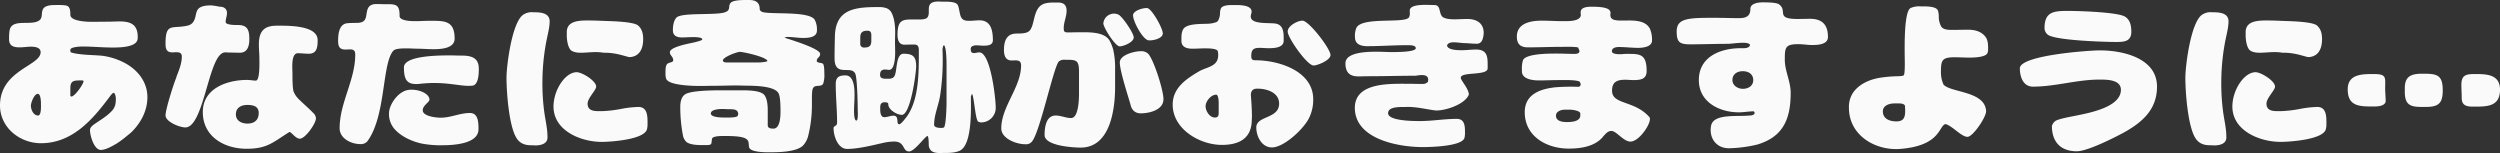 <svg xmlns="http://www.w3.org/2000/svg" width="1191.28" height="72.911" viewBox="0 0 1191.28 72.911">
  <rect x="0" y="0" width="1191.28" height="72.911" fill="#333333" stroke="none"/>
  <path id="パス_2" data-name="パス 2" d="M38.64-42.48c0-1.44,4.8-1.6,5.84-1.6,4.72,0,9.44.48,14.16.48,2.88,0,11.84.08,12.08-4.24.56-9.76-7.68-8.08-13.36-8.08l-8.56.08c-2.16,0-10.16-.24-10.16-3.36,0-1.28,0-3.28-1.2-4.08-1.04-.72-4.88-.56-6.24-.56-8.64,0-4.72,4.96-7.12,7.12C20.72-53.76,12-57.28,10-52.8c-.56,1.2-.56,3.92-.56,5.28,0,3.2,2.24,3.84,5.04,3.84,1.84,0,3.6-.32,5.44-.32s4.56.32,4.56,2.64C24.48-34.8,5.12-32.88,5.12-16c0,10.56,9.44,18,19.52,18C39.6,2,49.28-9.28,57.44-20.24c.32-.4,1.28-1.76,1.84-1.76.72,0,1.04,2.16,1.04,2.72,0,2.4-.24,4.08-1.92,5.92-2.48,2.64-5.52,4.32-8.48,6.4C49.04-6.32,48-5.44,48-4.24c0,2.56,1.92,9.44,5.2,9.44,2.32,0,5.76-2,7.76-3.2A44.766,44.766,0,0,0,64.88-.88c.96-.8,2-1.6,2.96-2.48,4.48-4.4,7.52-10.24,7.52-16.56,0-7.84-5.36-13.92-12.24-17.04a31.712,31.712,0,0,0-9.28-2.72c-4.48-.4-9.44-.32-13.76-1.28-.32-.08-1.2-.24-1.36-.56C38.64-41.68,38.64-41.84,38.64-42.48Zm6.32,14.8c0,1.52-4.24,7.44-5.84,7.44l-.48-.24v-3.76c0-3.52,1.68-3.68,4.72-3.68h1.12ZM19.84-15.92c0-1.36,1.6-5.6,3.28-5.6,1.52,0,1.52,4.08,1.52,5.12s.16,5.2-1.36,5.2C21.04-11.2,19.84-14,19.84-15.92Zm85.92-47.76c-9.6,0-5.76,4.96-9.04,8.48a4.573,4.573,0,0,1-2.4,1.2C87.2-52.4,84-55.6,84-45.52c0,2.48.4,4.24,3.28,4.24.48,0,.96-.08,1.44-.08,1.6,0,3.04.08,3.04,2.08,0,3.44-1.44,6.64-2.64,9.84h.08C87.92-26.48,84-14.16,84-11.28c0,3.12,6.8,5.76,9.44,5.76,8.24,0,10.72-29.76,16.88-34.88,1.52-1.28,2.32-.8,4.32-.8,1.28,0,3.52.08,4.8.08,3.6,0,4.48-3.2,4.48-6.32,0-4.08-.56-6.88-5.36-6.88-.96,0-5.92.08-5.92-1.44s.64-2.8.64-4.32c0-2.08-1.68-3.04-3.52-2.96A29.652,29.652,0,0,0,105.76-63.68ZM155.68-9.92a3.985,3.985,0,0,0-1.44-2.64c-2.16-2.24-4.56-4.24-6.8-6.48a10.6,10.6,0,0,1-2.4-3.52c-.56-1.76-.56-6.4-.56-8.32,0-1.12-.08-2.32-.08-3.44,0-1.92,0-6.56,2.64-6.56,1.76,0,3.44.24,5.2.24,4,0,4.24-3.28,4.24-6.48,0-7.28-14.64-6.88-19.52-6.88-6.24,0-8.48,2.88-8.48,8.96,0,2.24.24,4.56.24,6.8,0,1.52.32,10.4-1.68,10.4-1.36,0-2.8-.32-4.16-.32-9.52,0-21.12,4-21.12,15.28,0,11.76,10.24,17.52,20.88,17.52,9.92,0,12.56-3.12,20.4-8,.96,0,2.88,3.2,4.96,3.2C150.56-.16,155.68-7.36,155.68-9.92Zm-32.72-6.32c2.72,0,5.44.56,5.44,3.84,0,3.36-2.08,5.04-5.36,5.04-2.72,0-5.52-1.28-5.52-4.4C117.52-14.96,120.08-16.24,122.96-16.24Zm80-39.92c-1.68,0-7.44-.08-7.44-2.48,0-1.52,0-3.92-1.44-4.88-1.28-.88-3.84-.72-5.36-.72-1.36,0-2.8-.08-4.16-.08-6.72,0-3.28,6.64-6.56,8.4a5.464,5.464,0,0,1-2.56.56c-1.68.08-3.52,0-5.2.24-3.68.64-4,5.44-4,8.4,0,2.56.64,4.08,3.44,4.08.72,0,1.44-.08,2.16-.08,1.84,0,2.56.64,2.56,2.48,0,12.16-7.44,22.96-7.44,35.12,0,4.8,5.44,7.52,9.68,7.52a4.093,4.093,0,0,0,3.44-1.2c9.04-12,6.96-37.12,12.48-43.28,1.52-1.68,9.12-.96,11.36-.96,2.64,0,5.2.24,7.84.24,3.36,0,10-.32,10-5.04,0-8.96-5.28-8.48-12.4-8.48C207.2-56.32,205.12-56.16,202.96-56.16Zm30.32,22.72c0-5.44-3.68-6.32-8.32-6.32-1.76,0-3.44-.08-5.12-.08-4.08,0-22.24-.16-22.24,5.68,0,6.16,1.52,8.56,7.76,7.84,12.88-1.44,19.84,1.76,25.36.8C233.12-26.48,233.28-30.96,233.28-33.44Zm-42.8,21.28a10.812,10.812,0,0,0,2.4,7.12c3.2,3.84,8.72,6.32,13.6,7.28a47.728,47.728,0,0,0,9.52.72c4.96,0,17.12-.56,17.12-7.6,0-3.04,0-7.76-4.08-7.76-4.8,0-9.12,2.24-13.92,2.24-2.08,0-8.56-.64-8.56-3.52,0-2.48,3.36-3.84,3.2-5.28-.4-3.36-6.72-5.2-10.64-4.32C194.56-22.24,190.48-16.32,190.48-12.16ZM265.6-47.2c.56-2.96,1.36-5.68,1.44-8.72.08-4.32-4.56-4.48-7.76-4.48a7.335,7.335,0,0,0-4.88,1.2c-5.2,3.6-7.76,23.12-7.92,29.36-.08,6.88,1.12,23.76,4.8,29.44C252.8,2,255.12,2.96,258,2.96l2.4.08c2.32,0,5.52-.72,5.6-3.6.08-4.16-.96-8.16-1.52-12.24a103.546,103.546,0,0,1-.88-15.76,104.7,104.7,0,0,1,2-18.72Zm9.6-2.08c0,2.08.56,6.24,2.4,7.28,3.6,2,9.2-.16,15.12.88,5.44-.08,8.88,1.28,12.16,2.08,3.68,0,6.72-2.4,6.72-8.56,0-2.48-.48-4.8-2.4-6.48-2.32-2-13.84-2.08-17.2-2.24-2-.08-4-.16-5.92-.16-4.08,0-10.88-.24-10.88,5.52Zm9.92,32.4c0-2.64,4.08-6.4,4.08-8.08,0-2.8-6.72-6.88-9.28-6.88-5.28,0-10.8,8-11.04,15.92-.32,11.84,12.88,17.28,22.96,17.28,4.24,0,20.56-1.04,21.6-6.16a11.041,11.041,0,0,0,.24-1.6c0-3.52.4-8.88-4.32-8.88a50.052,50.052,0,0,0-8.4.96,57.969,57.969,0,0,1-9.04,1.04C289.04-13.28,285.12-12.96,285.12-16.88Zm85.84,3.36c0-2.24-.16-5.68-1.68-7.52-2.08-2.4-9.2-2.16-12.16-2.16h-9.6c-3.52,0-12.8.16-15.68,1.76-2.16,1.2-2.56,4-2.56,6.24a72.115,72.115,0,0,0,1.2,13.12,6.009,6.009,0,0,0,1.6,3.36c2.08,1.84,7.04,1.6,9.68,1.6,2.88,0,2.24-.64,2.64-2.96.24-1.36,4.24-1.36,5.28-1.36,2.64,0,8.4-.08,10.72,1.2,1.92,1.12,1.28,2.32,1.68,4.16.56,2.4,7.6,2.4,9.52,2.4,4.32,0,12.96-.08,16.16-3.2a10.487,10.487,0,0,0,2.48-4.64A60.373,60.373,0,0,0,392-15.12c.08-2.24-.16-6.72.32-8.56.8-2.88,4.24-.56,5.12-2.88a13.83,13.83,0,0,0,.48-4.8c0-.88,0-4.08-.72-4.56s-2.88-.32-2.88-1.28c0-1.76,1.6-1.52,1.6-3.36,0-2.4-12.48-6.24-14.8-7.04a9.978,9.978,0,0,1-2.16-.8,4.53,4.53,0,0,1,1.44-.24c2.48,0,4.96.48,7.44.48s6.56-.24,6.56-3.52a10.167,10.167,0,0,0-1.04-5.12c-2.56-4.16-19.52-2.56-24.48-3.6-.8-.16-1.76-.72-1.76-1.6,0-3.2-2.08-4.24-5.04-4.24-2,0-7.28-.16-8.72,1.28-1.6,1.68.4,3.6-3.04,4.64-4.56,1.44-20.48-.08-22.88,2.48-1.36,1.44-1.68,4.08-1.68,6,0,2.72,2,3.44,4.4,3.44,1.76,0,3.52-.16,5.28-.16.72,0,4.32,0,4.32,1.04,0,.4-.88.64-1.12.72-.96.32-1.92.56-2.88.8-2.08.48-11.44,2.08-11.44,4.64,0,1.6,1.6,2,1.6,3.92,0,.96-2.24.96-2.88,1.68-.88.96-.8,3.12-.8,4.32a7.7,7.7,0,0,0,.32,2.72c1.2,3.28,13.28,3.44,16.32,3.44,2,0,3.92-.08,5.92-.08,3.84,0,7.68-.16,11.6-.16,1.2,0,2.48.08,3.68.08,3.6.08,14.24-.08,16.08,3.76.88,1.84.88,6.64.88,8.8,0,2.24-.24,7.92-3.36,7.92-1.12,0-2.72-.08-2.72-1.6ZM351.28-36.48c-.64,0-1.68-.16-1.68-.96,0-1.6,6.64-4.08,8.08-4.08,1.84,0,13.12,2.56,13.12,4.4-.4.4-3.36.64-4,.64Zm5.6,24.64a1.476,1.476,0,0,1-.4.96c-.88.8-5.12.64-6.4.64s-6.24-.08-6.24-1.92c0-2.08,4.48-2.16,5.92-2.16.56,0,1.12.08,1.68.08C353.44-14.08,356.88-14.72,356.88-11.84ZM468.32-21.6c1.12,2.4,1.52,12.32,2.96,13.36l1.04.32a6.96,6.96,0,0,0,7.28-7.04c0-4.24-2.4-26.32-7.84-26.32-.88,0-1.68.32-2.48.32-1.36,0-1.6-.8-1.6-2,0-1.36,1.6-1.68,2.64-1.68,1.2,0,2.32.16,3.52.16,1.76,0,4.4-.16,4.4-2.56,0-4.4-.8-9.52-6.32-9.52-1.68,0-3.28.24-4.88.24-1.92,0-3.44-.24-4.16-2.24-.56-1.44-.8-4.64-1.52-5.52-1.12-1.52-5.2-1.36-6.88-1.36-.72,0-1.44-.08-2.16-.08-7.2,0-3.2,5.28-5.36,7.68-.88.96-3.44.88-4.64.88-6.56,0-9.52-.64-9.52,7.28,0,2.24.56,4.72,3.28,4.72,1.52,0,3.12-.08,4.64-.08,2.48,0,2.24,2,2.24,3.92,0,8.96,0,20.8-4.64,28.72a20.821,20.821,0,0,1-2.16,3.04c-.4.56-1.84,2.32-2.56,2.32-1.68,0,.24-4.08-2.72-4.08-1.52,0-2.88.72-4.4.72-1.68,0-1.92-2.24-1.92-3.52,0-1.84-.24-3.6,2.24-3.6a4.053,4.053,0,0,1,1.04.16.77.77,0,0,1,.56.8c0,2.64,4.16,5.04,6.48,5.04,4.08,0,6.8-19.76,6.8-23.12,0-4.56-1.44-6-6-6-3.92,0-2.88,8.72-4.48,10.88-.88,1.2-2.56,1.04-3.84,1.04-1.36,0-2.88-.16-2.88-1.84s.64-2.56,2.4-2.56c.64,0,1.28.16,1.92.16,2.8,0,2.88-6.72,2.88-8.56,0-1.44-.08-2.96-.08-4.4,0-1.68.08-3.36.08-4.96,0-2.96-.32-6.56-1.68-9.2a4.562,4.562,0,0,0-3.2-2.48,9.938,9.938,0,0,0-2.64-.32c-10.88,0-20.8.48-21.2,13.76-.08,3.52-.16,7.12-.16,10.64,0,9.2,7.84,3.2,9.84,7.28.96,1.92,1.2,14.72,1.2,17.6,0,.16.32,4.8-.64,4.8-1.12,0-1.12-3.84-1.12-4.64,0-2.48.24-4.96.24-7.52,0-2.96-.16-9.36-4.32-9.36-3.12,0-4.64.88-4.64,4.16,0,6.16.64,12.16.64,18.32,0,1.92-1.68,1.44-1.68,2.64,0,3.68,2,9.92,6.48,9.92,5.36,0,12.24-1.76,17.52-2.96a24.653,24.653,0,0,1,4.88-.56c5.28,0,3.84,4.72,7.12,4.72,2.64,0,7.6-7.28,8.8-7.36.56.32.56,3.76.56,4.48a4.258,4.258,0,0,0,.96,2.32c1.52,1.6,4.16,1.28,6.16,1.28,2.48,0,5.28,0,7.6-1.04,6.16-2.8,5.36-20.56,5.36-25.92Zm-48-25.28c0,2.4-.88,3.28-3.28,3.28a1.747,1.747,0,0,1-2-2v-2.64c0-2.48.96-3.36,3.44-3.36,1.52,0,1.84.88,1.84,2.24ZM456.16-17.2c0,1.52-.24,11.44-1.36,11.76a6.217,6.217,0,0,1-1.28.16c-.96,0-3.28-.16-3.28-1.52,0-4.64,2-8.96,2.8-13.52a112.888,112.888,0,0,0,1.28-19.44c0-.96-.08-1.92-.08-2.88a4.752,4.752,0,0,1,.56-2.08c1.36.24,1.36,8.48,1.36,9.84Zm80.32-16.24a38.1,38.1,0,0,0-.88-9.04,17.454,17.454,0,0,0-1.76-4.4c-2.32-4.16-9.6-4-13.68-4-2.08,0-4.16.08-6.24.08-1.76,0-1.92-.56-1.92-2.16,0-2.8,1.36-5.28,1.36-8.16,0-2.72-1.36-3.92-4.08-3.92-2.16,0-5.52-.16-7.52.96-4.96,2.8-3.2,11.6-7.12,13.2-1.76.72-3.76.56-5.6.64-4.56.24-5.52,4-5.52,7.84,0,2.4.64,4.96,3.6,4.96,2.24,0,4.56-.56,4.56,2.4,0,10.32-9.44,19.6-9.44,30,0,4.8,7.12,7.52,11.36,7.52a3.59,3.59,0,0,0,3.04-1.04c3.84-3.52,10.64-36.56,13.12-38.48a4.231,4.231,0,0,1,2.96-.72c5.2,0,6.56,0,6.56,5.68v10.4c0,2.48-.16,11.68-3.76,11.68-2.56,0-4.8-1.2-7.36-1.2-4.64,0-5.28,5.76-5.28,9.28,0,5.2,13.52,6,17.2,6,14.08,0,16.4-18.16,16.4-28.88Zm15.92-13.6c1.84.24,6.56-.72,6.8-3.12.24-2.24-5.2-12-7.44-12.24-1.76-.16-6.48,1.12-6.72,3.28C544.8-56.48,549.6-47.36,552.4-47.04Zm-13.76,2.88c1.92,0,6.72-2,6.72-4.24,0-2.08-5.44-10-7.28-10.88a5.084,5.084,0,0,0-7.2,4.16C530.88-53.12,536.56-44.16,538.64-44.16Zm5.12,27.44c.48,2.72,2.08,4.48,4.96,4.48,4.08,0,10.8-1.6,10.8-6.72,0-4.32-4.48-18.4-7.2-21.6a4.752,4.752,0,0,0-3.68-1.28c-2.8,0-9.92,1.68-9.92,5.36,0,3.92,3.76,15.44,5.04,19.84Zm32.72-15.52c-6.16,3.6-12.56,7.92-12.56,15.84,0,11.68,12.88,19.2,23.44,19.2,7.76,0,13.92-2.72,14.24-11.36,0-.72.08-1.44.08-2.16,0-3.28-.24-6.56-.48-9.84-.24-3.6,2.48-3.44,3.2-3.44,4.4,0,10.24,1.84,10.24,7.12,0,7.36-10.88,5.68-10.88,11.36,0,4.24,2.56,9.52,7.44,9.52,5.92,0,15.68-9.28,17.92-14.48a19.446,19.446,0,0,0,1.76-8.48c0-13.44-16.4-18.56-27.44-18.56-1.52,0-2.08-.4-2.08-2,0-2.96.96-3.92,3.92-3.92,1.44,0,2.96.16,4.4.16,2.48,0,7.12-.16,7.12-3.52,0-2.08.16-4.88-1.12-6.64a4,4,0,0,0-2.16-1.44c-2.72-.8-12.4.64-12.4-3.52,0-.8.4-1.52.4-2.32,0-3.28-6.08-3.12-8.32-3.12-1.68,0-5.52-.16-6.32,1.68a5.536,5.536,0,0,0-.4,2.24,7.92,7.92,0,0,1-.8,3.28,2.17,2.17,0,0,1-1.52,1.12,12.113,12.113,0,0,1-2.96.56c-3.12.24-10.88-.32-12.4,2.88-.8,1.6-.72,3.52-.72,5.28,0,3.12,2.72,3.76,5.28,3.76,2,0,3.92-.16,5.92-.16,1.44,0,4.96,0,6,1.04a5.447,5.447,0,0,1,.32,2.24C585.6-34.48,580.24-34.4,576.48-32.24Zm54.56-2.8c2,0,8.08-2.56,8.08-4.96,0-3.04-10.32-16.4-13.36-16.4-2.4,0-7.04,2.48-7.04,5.2C618.72-48.24,628-35.04,631.04-35.04Zm-45.2,22.16c0,1.52-.08,2.64-1.84,2.64-2.48,0-4.4-3.12-4.4-5.36,0-2.4,2.56-5.52,5.04-5.52,1.04,0,1.2,2.88,1.2,3.68Zm103.92-.72c4.08,0,13.2-2.72,15.28-7.52,0-2.88-3.84-6.72-3.84-8.08,0-3.04,12.8-.8,12.8-4.48,0-4.56.48-8.96-5.52-8.96-2.24,0-4.48.32-6.8.32-1.76,0-6.64,0-7.04-2.24.88-2.56,5.76-1.12,8.72-1.12,1.44,0,2.96.24,4.4.24.72,0,2.96.56,3.84-2.16,1.6-5.04-.48-9.6-7.28-9.6-2,0-4,.16-6,.16-1.76,0-5.36-.08-6.32-1.76-1.2-2.08-.56-5.04-3.36-5.04-1.36,0-2.64-.08-4-.08-1.84,0-7.76-.08-7.76,2.72,0,1.28.24,1.92-.32,3.12-1.52,3.28-22.4-.4-25.12,5.12a9.749,9.749,0,0,0-.64,4.56c0,3.36,3.04,4.16,5.84,4.16,6.4,0,12.72-.48,19.12-.48,1.04,0,4-.08,4,1.44,0,2-10.48,1.84-11.84,1.84-2.16,0-4.4-.16-6.56-.16-4,0-15.12,0-15.12,5.52,0,4.24,1.92,6.24,6.16,6.24,1.6,0,3.2-.08,4.8-.08,7.44,0,14.88-.24,22.32-.24,1.12,0,7.2-1.76,6,3.04-.64.16-.64.88-2.56.88-2.16,0-4.4-.08-6.56-.08-8.88,0-25.68-.8-25.68,11.44,0,15.04,20.88,18.72,32.4,18.72,3.52,0,18.72-.32,19.84-4.4a10.143,10.143,0,0,0,.24-2.72c0-2.96-.16-6.32-3.92-6.32-5.92,0-11.68,1.04-17.6,1.04-3.28,0-15.12-.08-15.12-3.76,0-3.36,6.24-2.88,8.64-2.96C680.32-15.52,687.2-13.6,689.76-13.6Zm68.56-12.72a1.218,1.218,0,0,1-1.36,1.44,97.348,97.348,0,0,0-10.8.24c-7.92.88-14.48,3.76-14.48,11.84,0,11.6,10.48,17.36,20.96,17.36,5.76,0,12.32-.96,16.24-5.52h-.08c1.2-1.2,2.24-2.88,4.16-2.88,2.56,0,6,5.44,9.44,5.04,4.4-.48,10.32-9.84,8.64-11.68-7.12-8.08-17.76-5.76-17.76-12.56,0-4.16,2.4-5.2,6.16-5.2,1.44,0,2.8.16,4.16.16,3.76,0,6.16-.72,6.16-4.32,0-8.48-3.52-8.16-9.76-8.16-1.04,0-2,.16-3.04.16-.96,0-3.76-.08-3.76-1.44,0-1.84,2.48-2,3.28-2,3.12,0,6.16.4,9.28.4,2.24,0,6.56-.48,6.56-3.44a12.935,12.935,0,0,0-1.04-5.76c-4.08-7.44-18.8-.64-18.8-6.4,0-.96.32-1.44-.4-2.32-1.36-1.68-6.56-1.68-8.56-1.68-1.84,0-5.2.16-5.2,2.64,0,.48.08.96.08,1.44a1.975,1.975,0,0,1-.64,1.28c-1.6,1.6-5.52,1.52-7.68,1.52-3.44,0-6.88-.24-10.24-.24-5.2,0-11.92,1.12-11.92,7.6,0,3.6,1.76,5.12,5.28,5.12,5.28,0,10.56-.24,15.92-.24,1.68,0,6.56-.16,8,.32l.64,1.6c0,1.36-1.44,1.44-2.48,1.44-2.64,0-5.2-.16-7.84-.16-3.2,0-15.44-.16-16.64,3.28a13.612,13.612,0,0,0-.48,4.24v.96c.08,3.68,4.88,4.32,8.24,4.32,3.04,0,6.16-.16,9.28-.16,1.84,0,9.04-.24,10.16.88h-.08ZM752.96-14c1.12,0,5.2.4,5.2,1.92v.8c0,2.96-4.16,3.2-6.32,3.2-2.08,0-5.28-.32-5.28-3.04,0-2.16,2.64-2.88,4.4-2.88Zm81.68-29.28c-9.76,0-20,4.08-20,15.2,0,10.48,9.76,15.36,19.12,15.36,2.24,0,4.72-.48,7.04-.48.96.88.24,2-2.08,2-5.68.64-17.04-1.04-18.24,4.8-1.12,5.84,2.4,10.8,8.48,10.8a63.888,63.888,0,0,0,13.52-1.76C854.48-.96,858.4-9.04,858.4-22c0-5.44-2.8-10.4-2.8-15.76,0-5.84.16-7.44,6.48-7.44,2.16,0,4.32.4,6.48.4,2.72,0,7.6-.16,7.6-3.84,0-5.68-2.64-8.64-8.48-8.64-2,0-4,.08-5.92.08-10.8,0-4.64-3.76-8.88-6.96-1.28-.96-6-.96-7.76-.96-2,0-5.92.4-5.92,3.12,0,3.52-2.16,4.4-5.36,4.4-3.92,0-7.84-.16-11.76-.16-12.4,0-18,.16-18,6.48,0,5.2,1.44,6.16,6.48,6.16,6,0,12-.24,18-.24,2.24,0,9.84-1.44,10.48.56C838.64-43.04,835.92-43.28,834.64-43.28Zm-4,15.2c0-2.88,2.32-4.24,4.96-4.24s4.96,1.36,4.96,4.24c0,2.8-2.4,4.16-4.96,4.16C833.2-23.92,830.64-25.52,830.64-28.08ZM931.2-26a14.3,14.3,0,0,1-1.2-5.76c0-5.68.4-7.2,6.48-7.2,2.32,0,4.64.16,7.04.16,1.92,0,7.76-.08,8.64-2.16a4.672,4.672,0,0,0,.32-1.44c0-2.24.08-4.8-1.52-6.64-2.08-2.4-5.04-3.04-8.08-3.04-2.4,0-4.8.08-7.12.08-1.92,0-4.96.08-5.84-2a10.5,10.5,0,0,1-.96-4.08,8.386,8.386,0,0,0-.4-3.12c-.8-2.24-6.4-2-8.24-2a9.833,9.833,0,0,0-4.8.8c-3.12,1.68-2.8,18.24-2.8,21.92,0,1.44.32,9.6-.48,10.16a4.21,4.21,0,0,1-1.44.32,9.681,9.681,0,0,1-1.52.08,63.426,63.426,0,0,0-7.76.64c-4.96.72-10,2.72-13.12,6.8a12.155,12.155,0,0,0-2.24,7.6c0,13.2,12.64,20.48,24.32,19.6,19.76-1.52,18.4-11.28,21.76-11.84,3.44,1.04,7.52,6.08,10.4,6.08,2.64,0,9.04-9.6,8.88-12.24-.48-9.76-17.2-8.72-20.4-12.8ZM910-16.96c.96,0,2.4.08,2.88,1.12,0,.8.08,1.6.08,2.4,0,3.12-.72,5.04-4.16,5.04-3.12,0-6.48-1.12-6.48-4.8,0-2.8,3.12-3.76,5.44-3.76Zm110.72-34.16c0-2.72-.48-5.52-2.88-7.12-3.28-2.24-22.32-2.8-27.04-2.8-6.56,0-11.44.08-11.44,8.16a4.035,4.035,0,0,0,1.84,3.36c4.32,2.56,26.56,3.28,32.48,3.28C1017.44-46.24,1020.72-46.56,1020.72-51.12Zm12.24,26.16c0-13.68-16.4-17.28-27.2-17.28-5.28,0-38.16,2.32-38.16,8.56,0,3.92,1.52,8.72,6.24,8.72,10.64,0,20.96-3.36,31.6-3.36,3.52,0,10.32-.08,10.32,4.88,0,8.24-14.96,10.96-21.12,12.24-2.24.48-8.56,1.52-10.16,2.64a4.7,4.7,0,0,0-1.6,2.32c0,7.6,4.16,12.08,11.84,12.08,5.76,0,20.88-8.08,22.64-9.04C1026.08-8.08,1032.96-14.16,1032.96-24.96ZM1065.6-47.2c.56-2.96,1.36-5.68,1.44-8.72.08-4.32-4.56-4.48-7.76-4.48a7.335,7.335,0,0,0-4.88,1.2c-5.2,3.6-7.76,23.12-7.92,29.36-.08,6.88,1.12,23.76,4.8,29.44,1.52,2.4,3.84,3.36,6.72,3.36l2.4.08c2.32,0,5.52-.72,5.6-3.6.08-4.16-.96-8.16-1.52-12.24a103.557,103.557,0,0,1-.88-15.76,104.717,104.717,0,0,1,2-18.72Zm9.6-2.08c0,2.08.56,6.24,2.4,7.28,3.6,2,9.2-.16,15.12.88,5.44-.08,8.88,1.28,12.16,2.08,3.68,0,6.72-2.4,6.72-8.56,0-2.48-.48-4.8-2.4-6.48-2.32-2-13.84-2.08-17.2-2.24-2-.08-4-.16-5.92-.16-4.08,0-10.88-.24-10.88,5.52Zm9.92,32.4c0-2.64,4.08-6.4,4.08-8.08,0-2.8-6.72-6.88-9.28-6.88-5.28,0-10.8,8-11.04,15.92-.32,11.84,12.88,17.28,22.96,17.28,4.24,0,20.56-1.04,21.6-6.16a11.033,11.033,0,0,0,.24-1.6c0-3.52.4-8.88-4.32-8.88a50.052,50.052,0,0,0-8.4.96,57.969,57.969,0,0,1-9.04,1.04C1089.04-13.28,1085.12-12.96,1085.12-16.88Zm65.92-5.52c0,7.2,3.84,7.12,9.68,7.12,6.16,0,8.4-1.44,8.4-7.92,0-7.6-2.96-7.92-9.68-7.92-5.12,0-8.4,1.04-8.4,6.88Zm-14.08,6.88c1.68,0,4.96-.4,4.96-2.64,0-1.92-.24-3.84-.24-5.76,0-5.44.88-7.04-5.52-7.04-5.44,0-12.32,0-12.32,7.28,0,7.36,4.56,8.16,10.72,8.16Zm59.44-8c0-7.12-6.08-7.44-11.6-7.44-4.16,0-6.8.16-6.8,5.04,0,2.16.16,4.24.16,6.4,0,3.44,2.24,4.08,5.2,4.08C1189.76-15.44,1196.4-15.12,1196.4-23.52Z" transform="translate(-5.12 66.245)" fill="#fafafa"/>
</svg>
